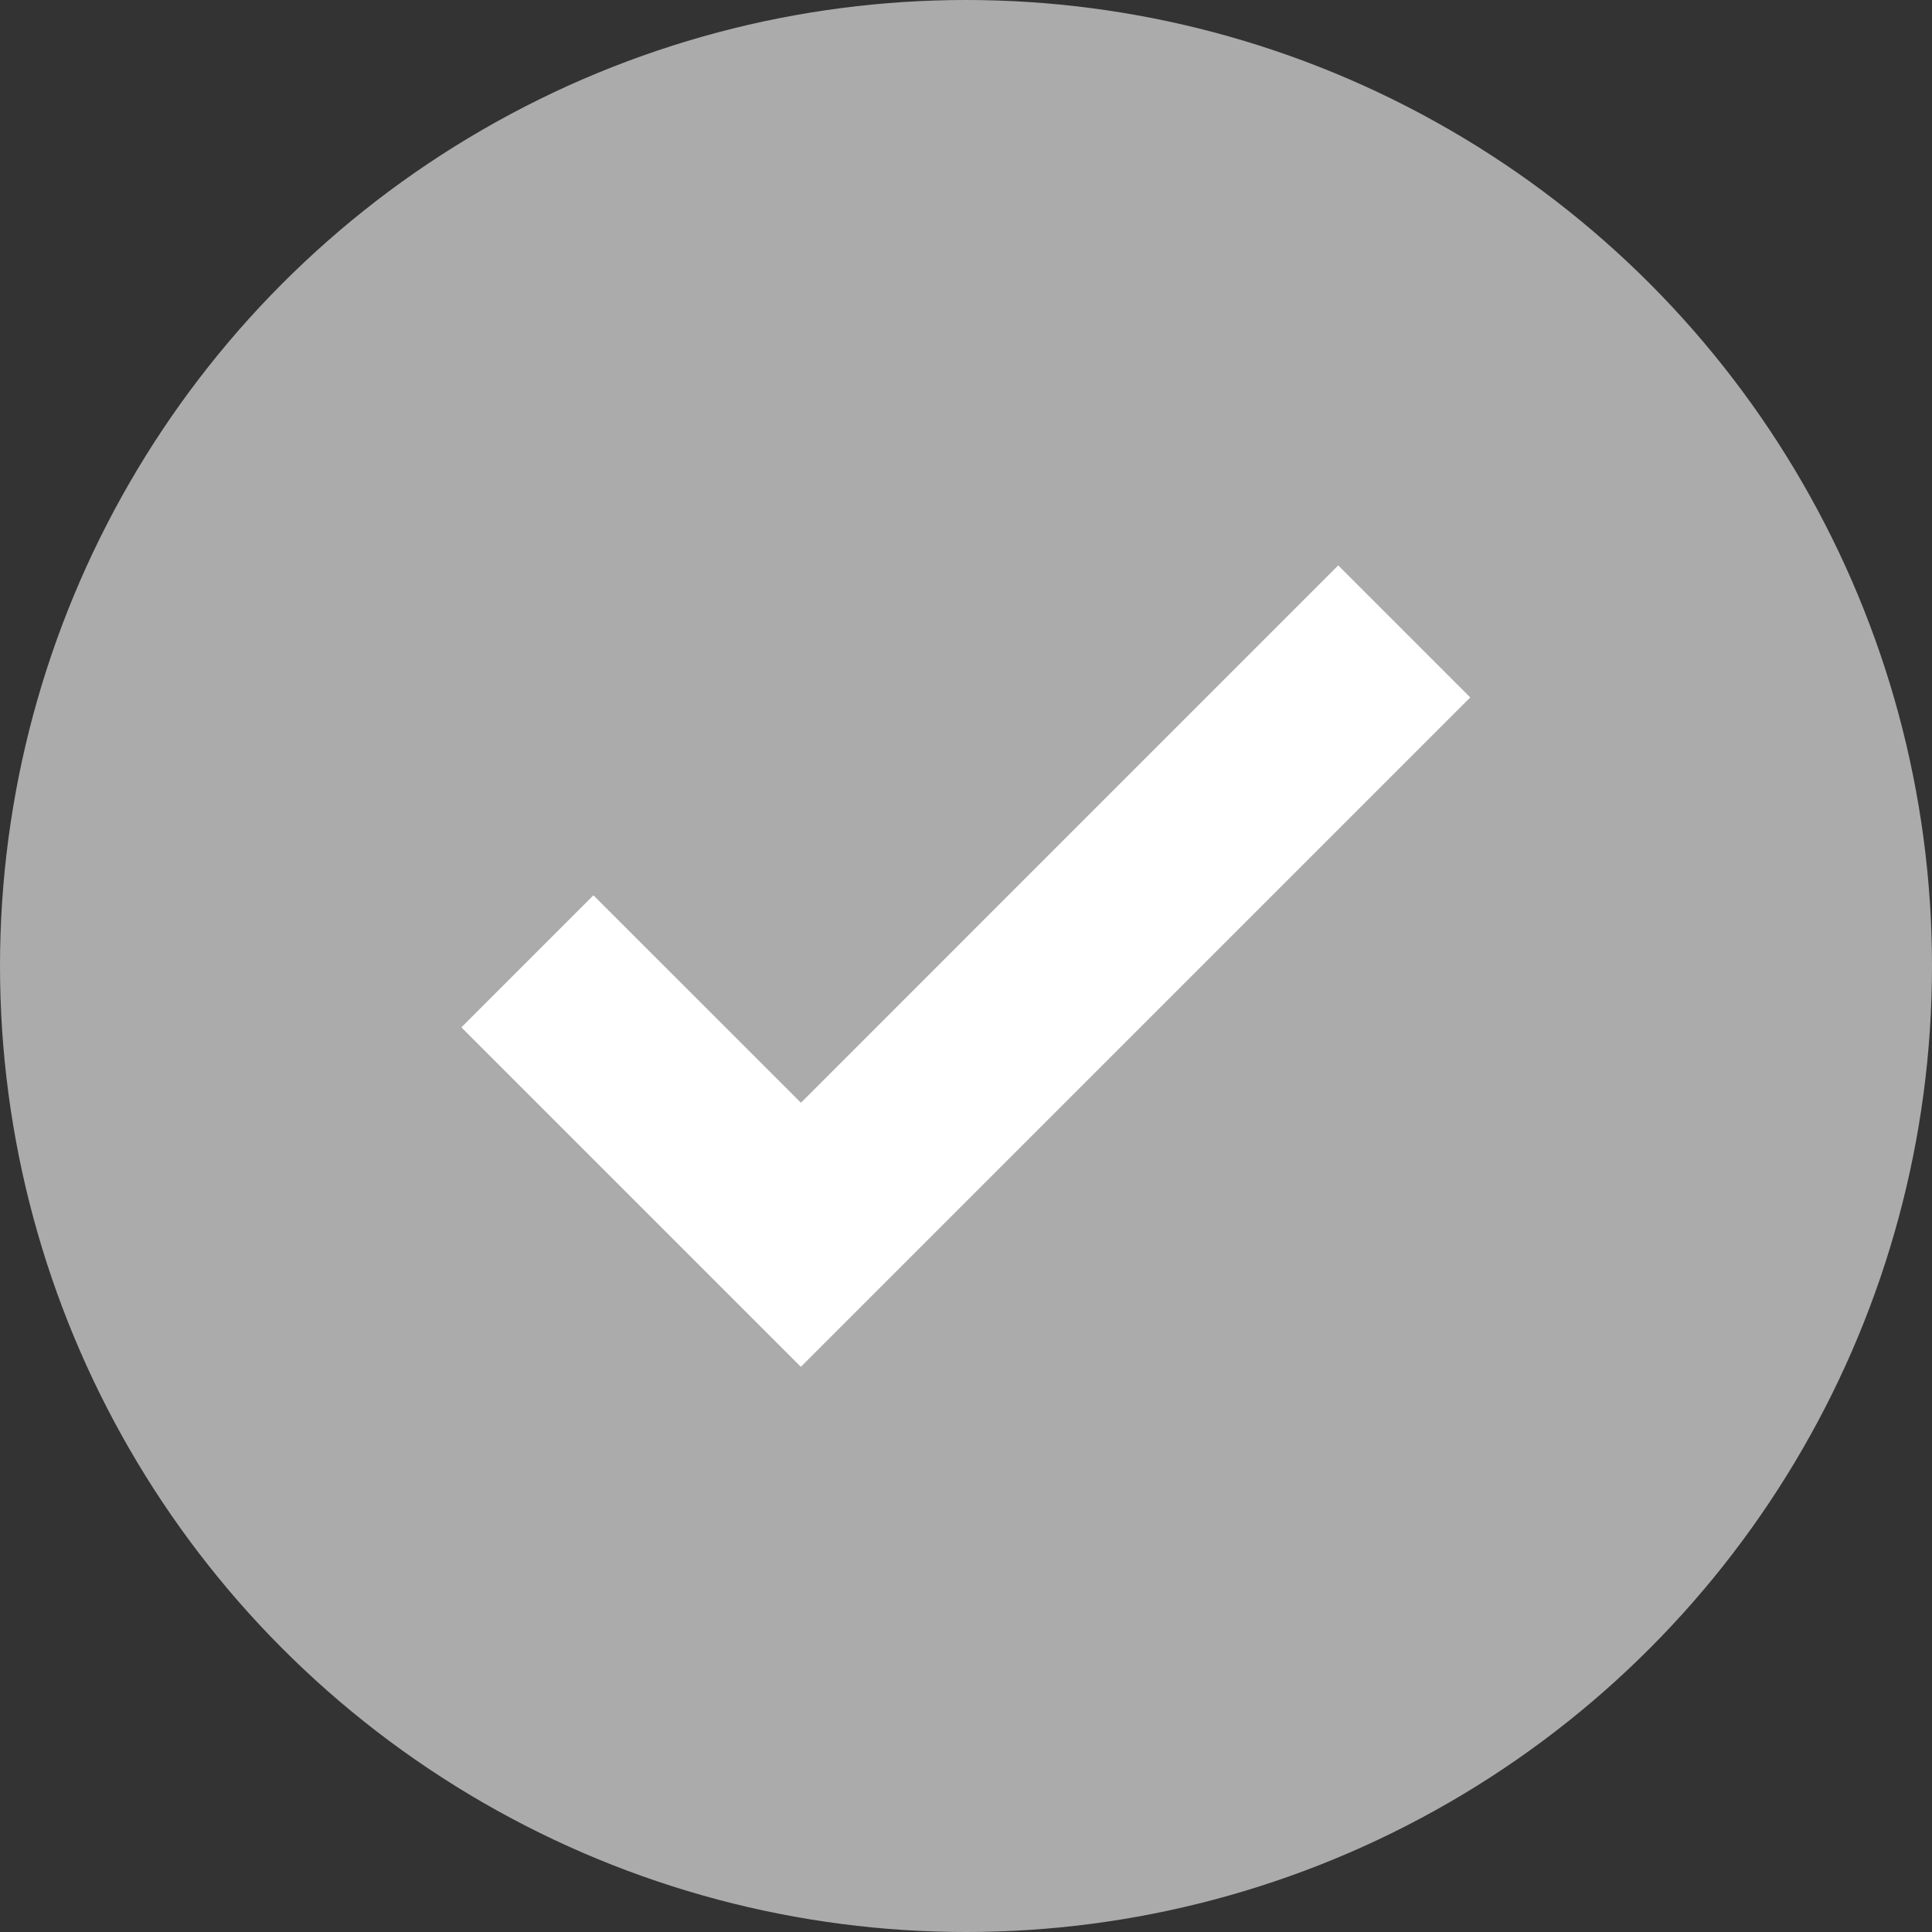<svg xmlns="http://www.w3.org/2000/svg" width="32" height="32" viewBox="0 0 32 32">
  <rect x="0" y="0" width="32" height="32" fill="#333333" stroke="none"/>
  <g id="Group_23737" data-name="Group 23737" transform="translate(-1424 -904)">
    <circle id="Ellipse_322" data-name="Ellipse 322" cx="16" cy="16" r="16" transform="translate(1424 904)" fill="#ababab"/>
    <path id="Path_44951" data-name="Path 44951" d="M-521.51,20.237l-3.437-3.436-2.187,2.187,5.623,5.623,2.187-2.187,8.9-8.9-2.187-2.187Z" transform="translate(1958.776 902.028)" fill="#fff"/>
  </g>
</svg>
